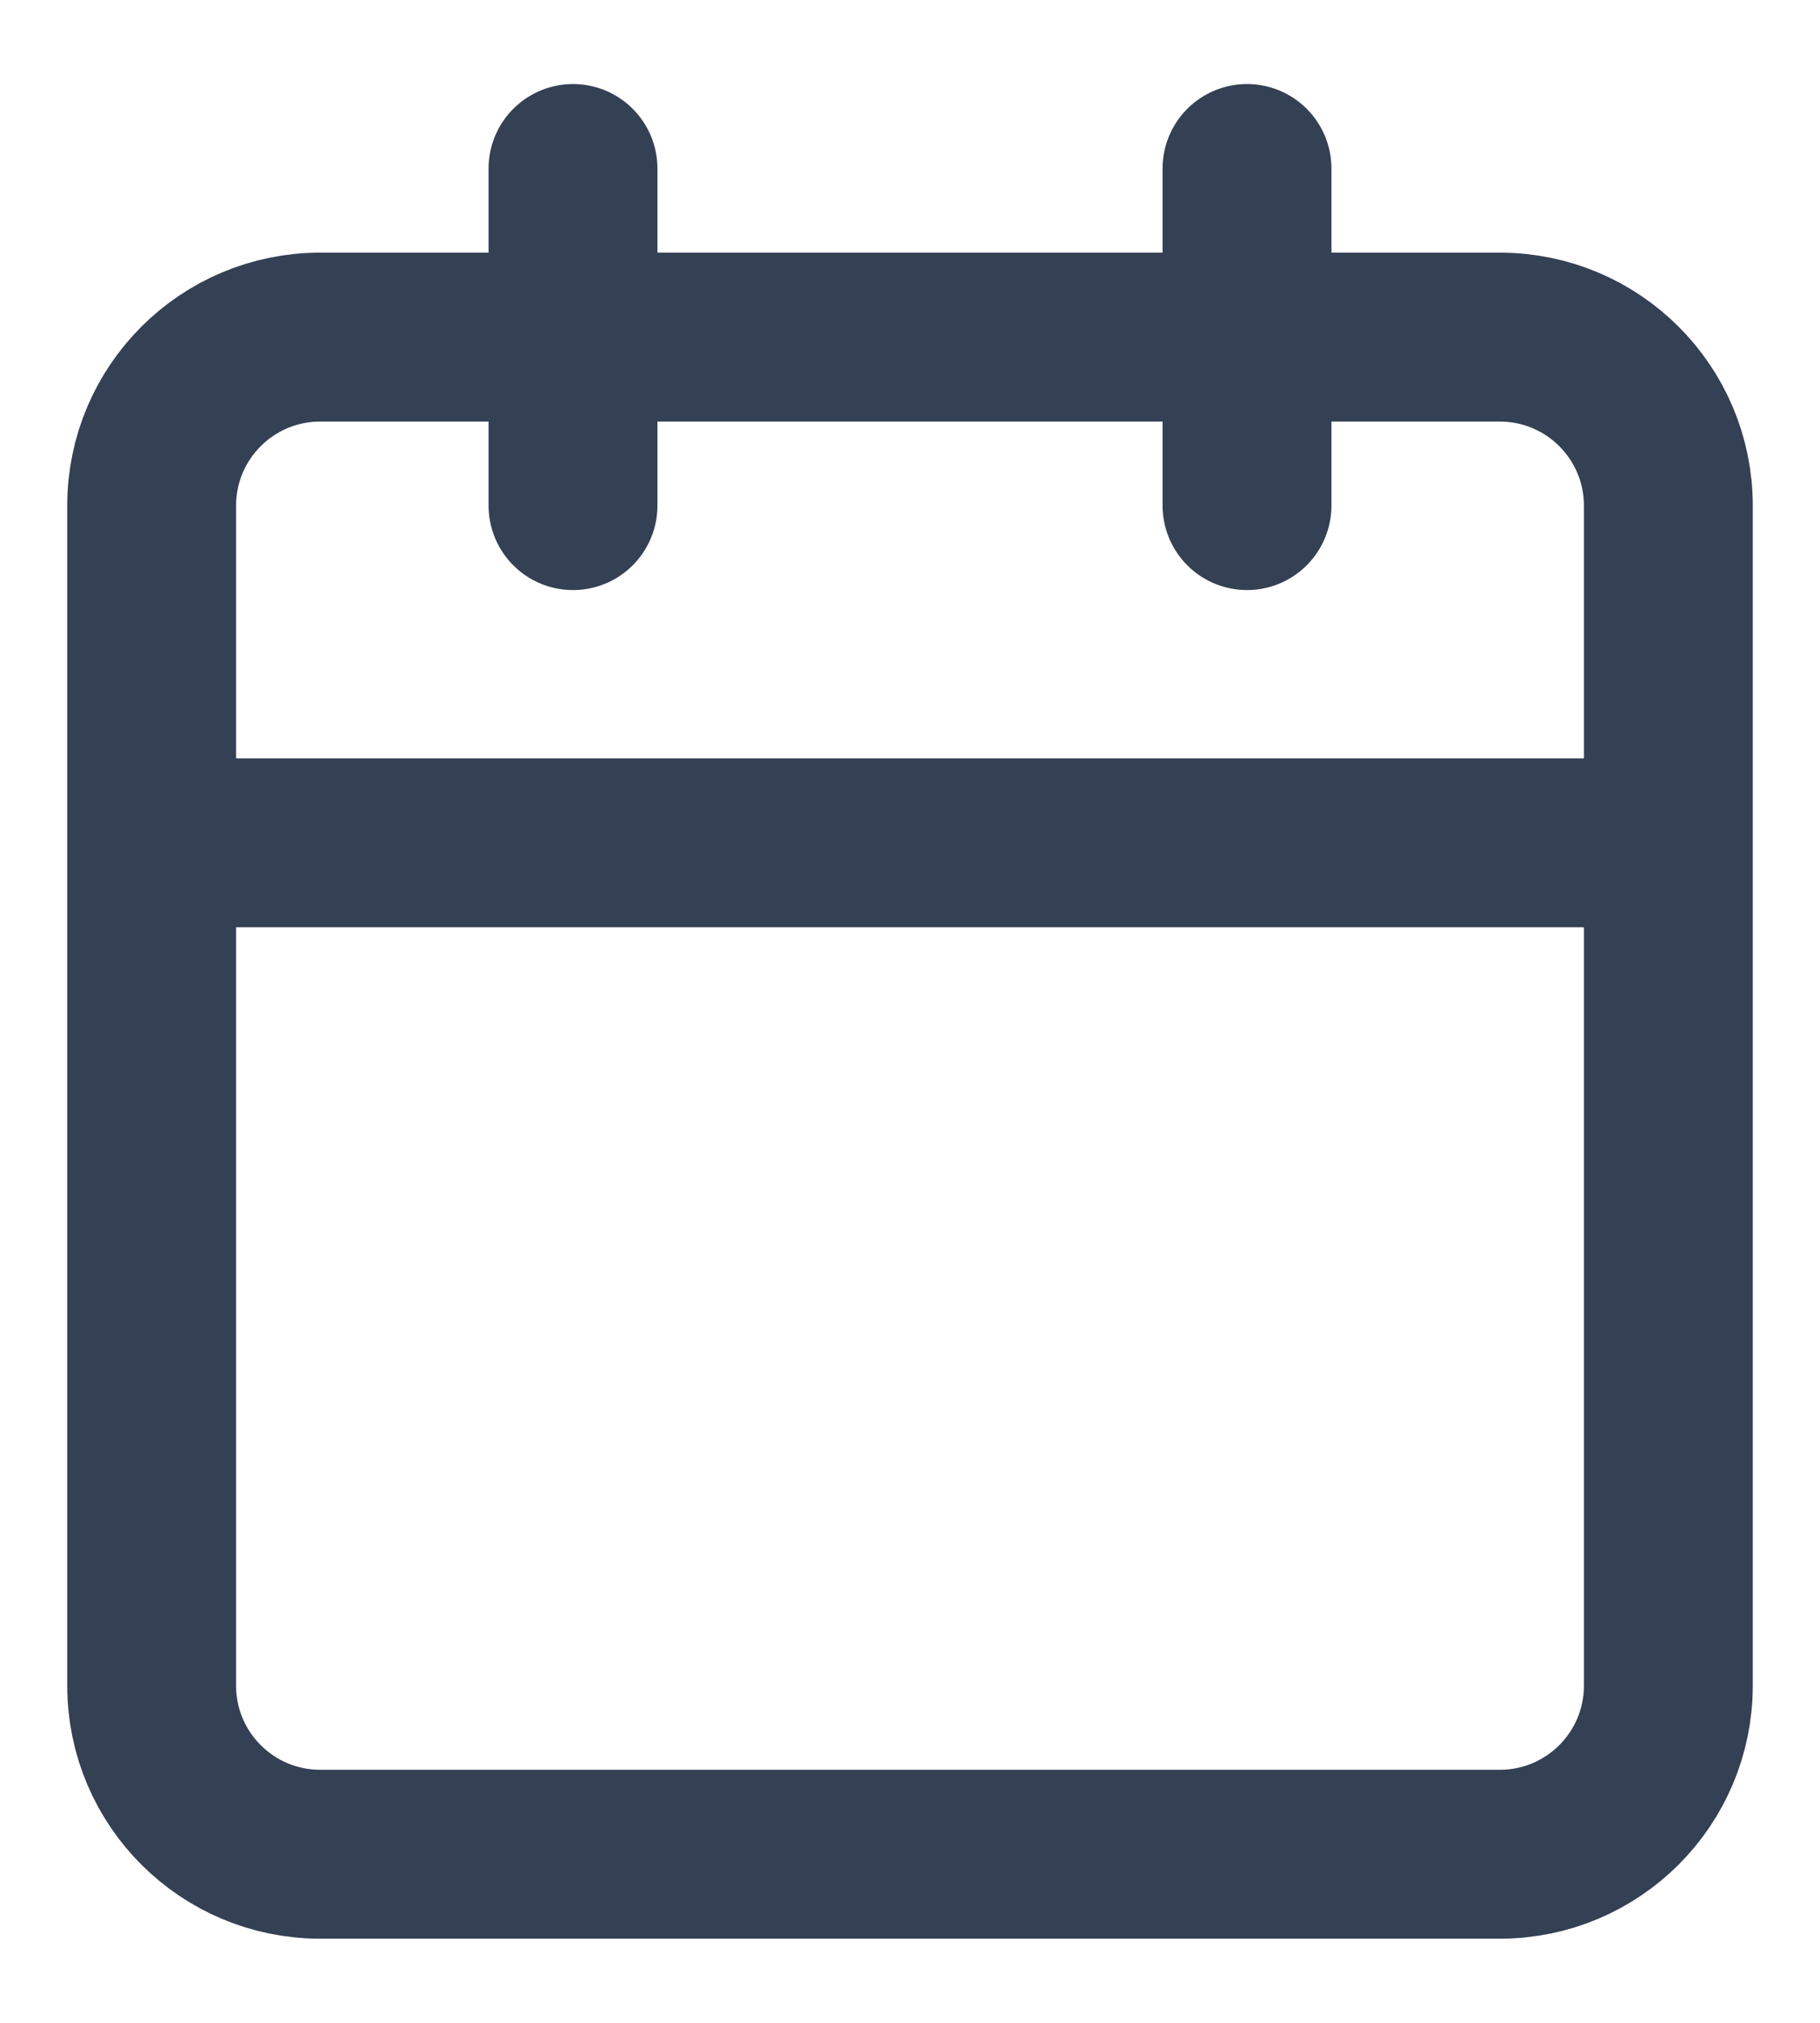 <svg width="18" height="20" viewBox="0 0 18 20" fill="none" xmlns="http://www.w3.org/2000/svg">
<path d="M12.333 1.666V4.999M5.667 1.666V4.999M1.5 8.333H16.5M3.167 3.333H14.833C15.754 3.333 16.5 4.079 16.5 4.999V16.666C16.5 17.587 15.754 18.333 14.833 18.333H3.167C2.246 18.333 1.5 17.587 1.5 16.666V4.999C1.5 4.079 2.246 3.333 3.167 3.333Z" stroke="#344054" stroke-width="1.67" stroke-linecap="round" stroke-linejoin="round"/>
</svg>
